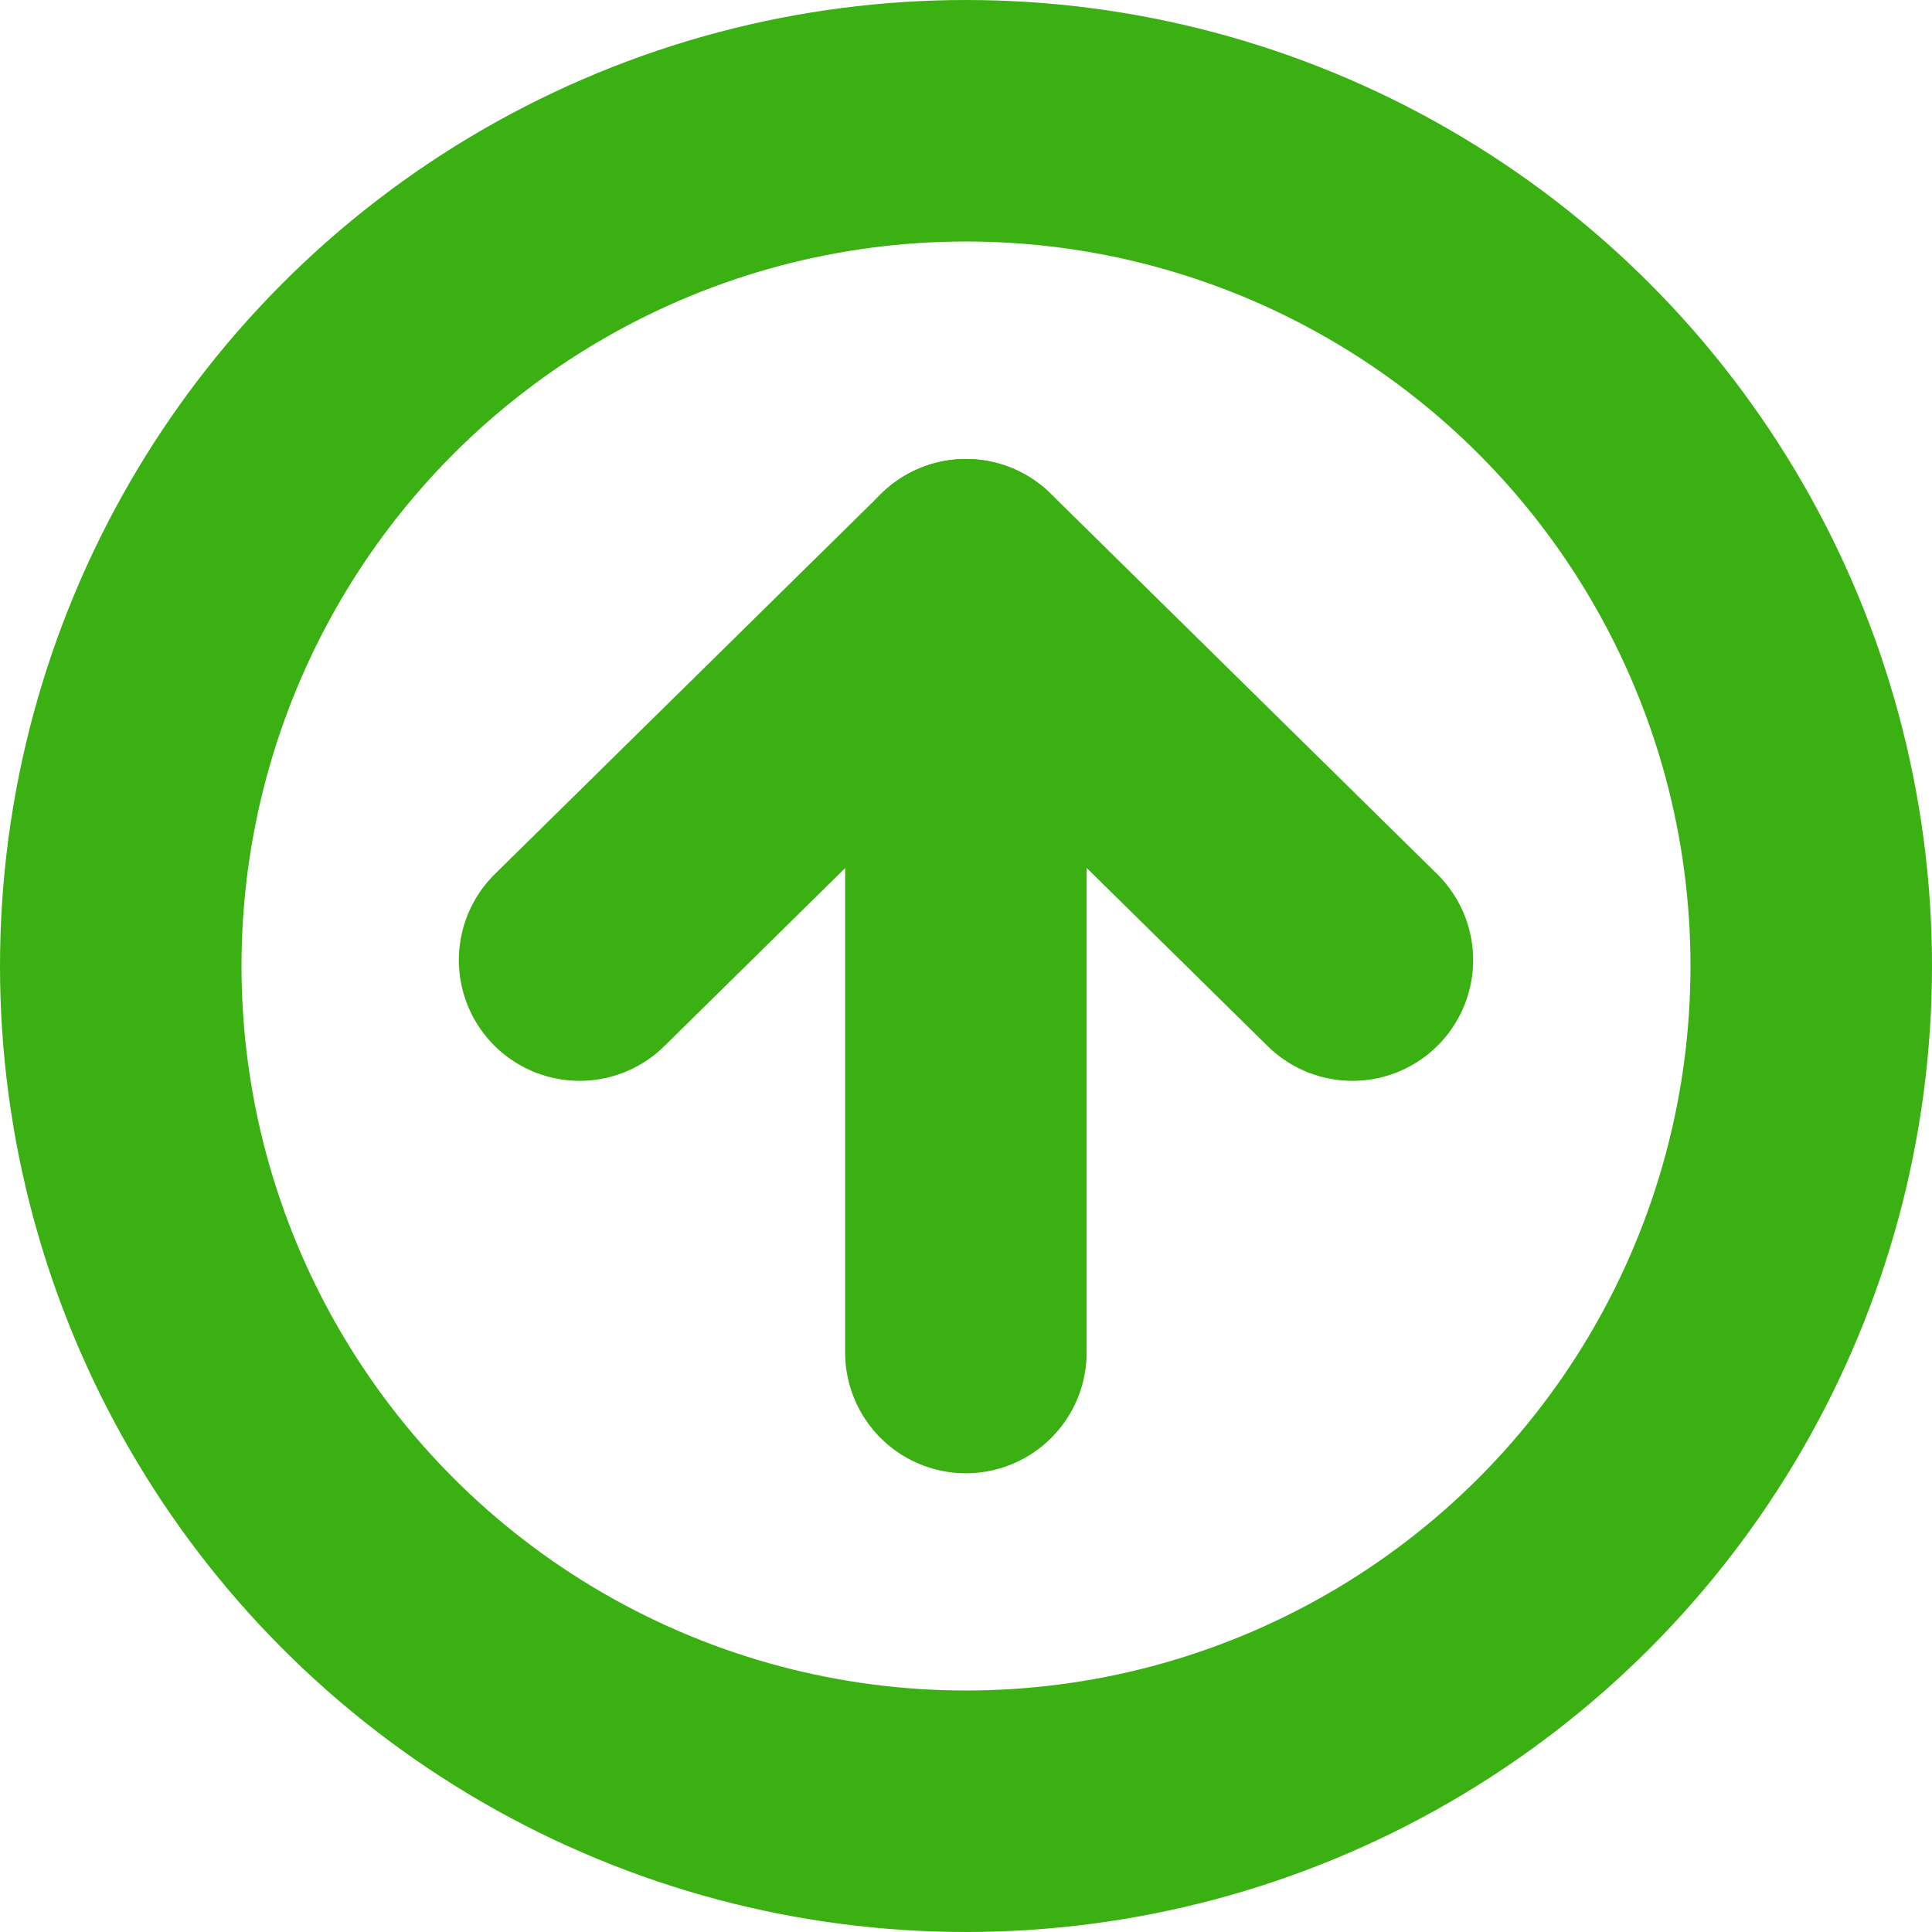 <svg width="16" height="16" viewBox="0 0 16 16" fill="none" xmlns="http://www.w3.org/2000/svg">
<path d="M7.999 4.801L7.999 11.201" stroke="#3BB012" stroke-width="2" stroke-linecap="round" stroke-linejoin="round"/>
<path d="M11.2 7.951L8 4.801L4.8 7.951" stroke="#3BB012" stroke-width="2" stroke-linecap="round" stroke-linejoin="round"/>
<circle cx="8" cy="8" r="7" transform="rotate(-180 8 8)" stroke="#3BB012" stroke-width="2"/>
</svg>

